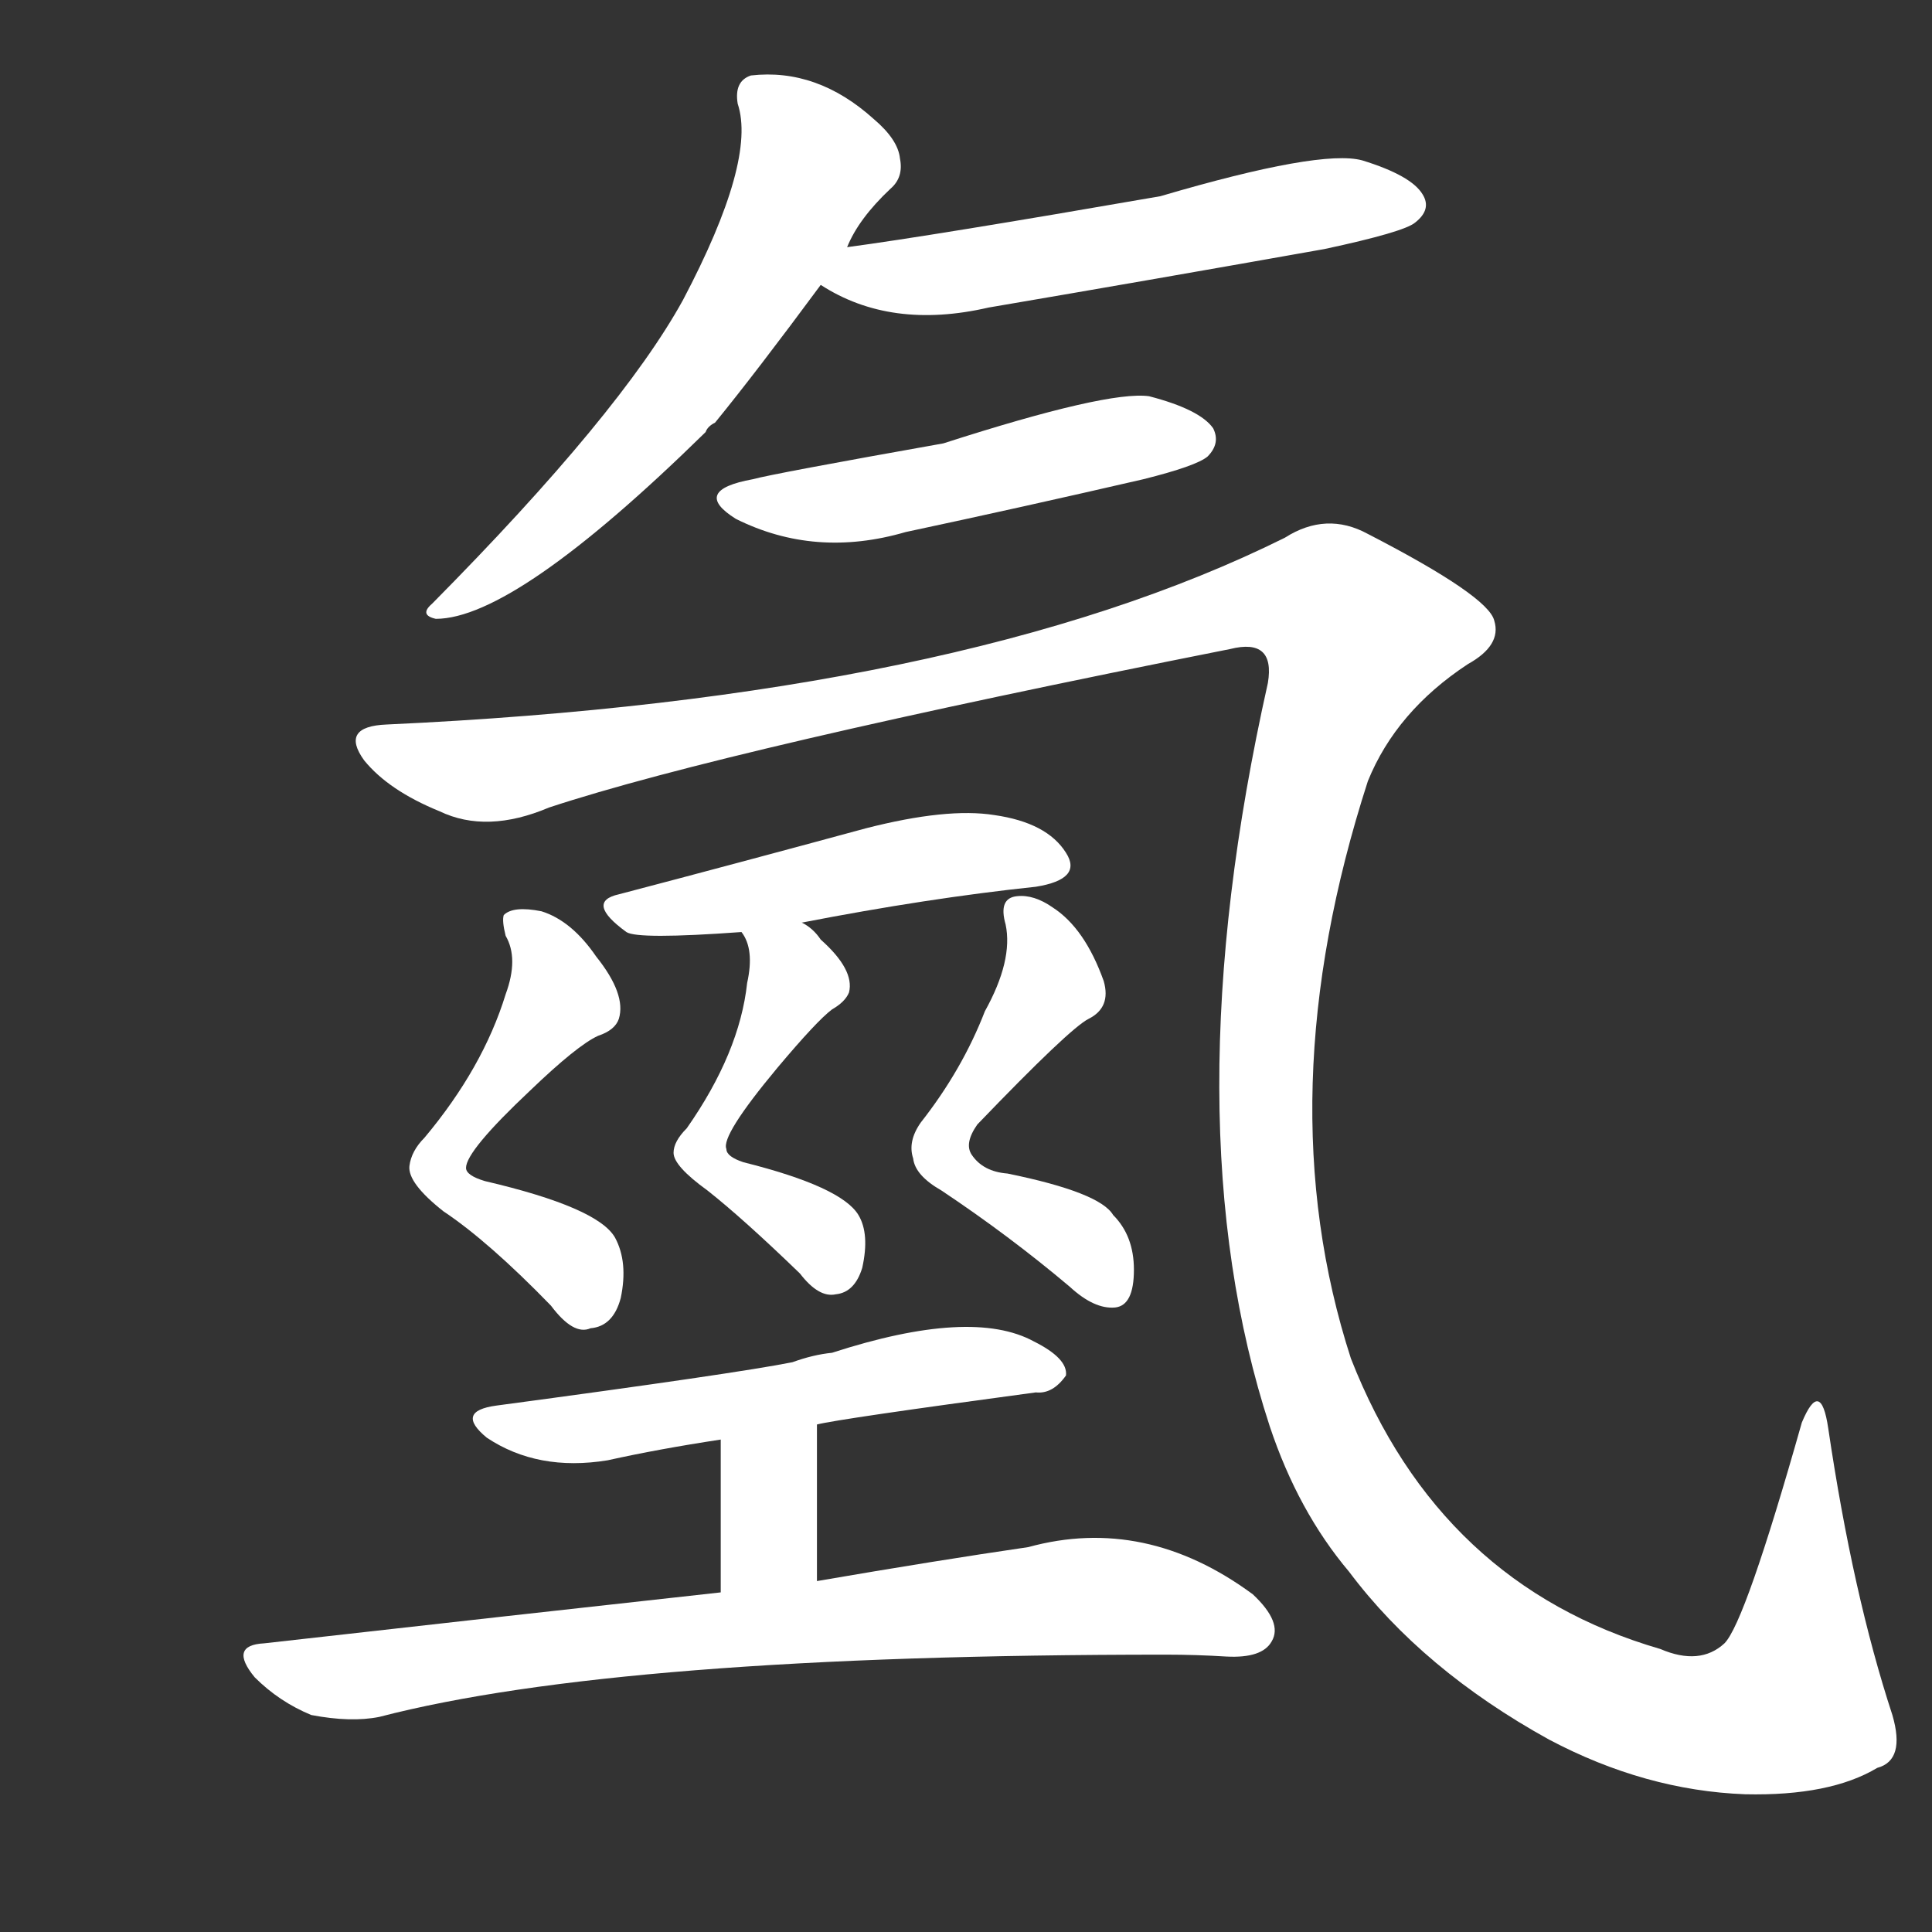 <svg version="1.1" viewBox="0 0 1024 1024" xmlns="http://www.w3.org/2000/svg">
  <rect x="0" y="0" width="1024" height="1024" fill="#333333" stroke="none"/>
  <g transform="scale(1, -1) translate(0, -900)">
    <style type="text/css">
        .stroke1 {fill: #FFFFFF;}
        .stroke2 {fill: #FFFFFF;}
        .stroke3 {fill: #FFFFFF;}
        .stroke4 {fill: #FFFFFF;}
        .stroke5 {fill: #FFFFFF;}
        .stroke6 {fill: #FFFFFF;}
        .stroke7 {fill: #FFFFFF;}
        .stroke8 {fill: #FFFFFF;}
        .stroke9 {fill: #FFFFFF;}
        .stroke10 {fill: #FFFFFF;}
        .stroke11 {fill: #FFFFFF;}
        .stroke12 {fill: #FFFFFF;}
        .stroke13 {fill: #FFFFFF;}
        .stroke14 {fill: #FFFFFF;}
        .stroke15 {fill: #FFFFFF;}
        .stroke16 {fill: #FFFFFF;}
        .stroke17 {fill: #FFFFFF;}
        .stroke18 {fill: #FFFFFF;}
        .stroke19 {fill: #FFFFFF;}
        .stroke20 {fill: #FFFFFF;}
        text {
            font-family: Helvetica;
            font-size: 50px;
            fill: #FFFFFF;}
            paint-order: stroke;
            stroke: #000000;
            stroke-width: 4px;
            stroke-linecap: butt;
            stroke-linejoin: miter;
            font-weight: 800;
        }
    </style>

    <path d="M 449 769 Q 455 784 472 800 Q 479 806 477 816 Q 476 826 463 837 Q 433 864 398 860 Q 389 857 391 845 Q 401 815 362 741 Q 329 681 229 580 Q 222 574 231 572 Q 273 572 374 671 Q 375 674 379 676 Q 401 703 435 749 L 449 769 Z" class="stroke1"/>
    <path d="M 435 749 Q 472 725 524 737 Q 612 752 702 768 Q 744 777 750 782 Q 759 789 754 797 Q 748 807 722 815 Q 700 821 615 796 Q 494 775 449 769 C 419 765 410 764 435 749 Z" class="stroke2"/>
    <path d="M 399 646 Q 366 640 390 625 Q 432 604 480 618 Q 541 631 606 646 Q 634 653 640 658 Q 647 665 643 673 Q 636 683 609 690 Q 587 693 500 665 Q 410 649 399 646 Z" class="stroke3"/>
    <path d="M 205 516 Q 180 515 193 497 Q 206 481 233 470 Q 258 458 291 472 Q 385 503 652 556 Q 676 562 672 538 Q 620 306 673 144 Q 688 99 715 67 Q 754 15 821 -22 Q 872 -49 925 -51 Q 970 -52 995 -37 Q 1010 -33 1003 -9 Q 982 55 969 143 Q 965 170 955 146 Q 925 40 914 29 Q 901 17 880 26 Q 763 60 716 180 Q 671 319 725 486 Q 740 523 778 548 Q 796 558 792 571 Q 789 584 725 617 Q 703 629 681 615 Q 510 530 205 516 Z" class="stroke4"/>
    <path d="M 425 411 Q 492 424 549 430 Q 574 434 565 448 Q 555 464 527 468 Q 502 472 459 461 Q 389 442 328 426 Q 310 422 332 406 Q 338 402 393 406 L 425 411 Z" class="stroke5"/>
    <path d="M 268 373 Q 256 334 225 297 Q 218 290 217 282 Q 216 273 235 258 Q 259 242 292 208 Q 304 192 313 196 Q 325 197 329 212 Q 333 231 326 244 Q 317 260 257 274 Q 247 277 247 281 Q 247 290 281 322 Q 306 346 317 351 Q 326 354 328 360 Q 332 373 316 393 Q 303 412 287 417 Q 272 420 267 415 Q 266 412 268 404 Q 275 392 268 373 Z" class="stroke6"/>
    <path d="M 393 406 Q 400 397 396 379 Q 392 342 364 302 Q 357 295 357 289 Q 357 282 375 269 Q 394 254 424 225 Q 434 212 443 214 Q 453 215 457 228 Q 461 246 455 256 Q 446 271 394 284 Q 385 287 385 291 Q 382 298 412 334 Q 433 359 441 365 Q 448 369 450 374 Q 453 386 435 402 Q 431 408 425 411 C 401 429 380 433 393 406 Z" class="stroke7"/>
    <path d="M 522 364 Q 510 333 488 305 Q 481 295 484 286 Q 485 277 499 269 Q 535 245 567 218 Q 580 206 591 207 Q 601 208 601 227 Q 601 245 590 256 Q 583 268 534 278 Q 521 279 515 288 Q 511 294 518 304 Q 567 355 577 360 Q 589 366 585 380 Q 575 408 558 419 Q 548 426 539 425 Q 529 424 533 410 Q 537 391 522 364 Z" class="stroke8"/>
    <path d="M 433 145 Q 445 148 549 162 Q 558 161 565 171 Q 566 180 548 189 Q 515 207 441 183 Q 431 182 420 178 Q 390 172 263 155 Q 241 152 258 138 Q 285 120 322 126 Q 349 132 382 137 L 433 145 Z" class="stroke9"/>
    <path d="M 433 62 L 433 145 C 433 175 382 167 382 137 L 382 56 C 382 26 433 32 433 62 Z" class="stroke10"/>
    <path d="M 382 56 Q 273 44 140 29 Q 121 28 135 11 Q 148 -2 165 -9 Q 186 -13 201 -10 Q 328 23 618 23 Q 634 23 650 22 Q 669 21 674 30 Q 680 40 664 55 Q 607 97 545 80 Q 497 73 433 62 L 382 56 Z" class="stroke11"/>
</g></svg>